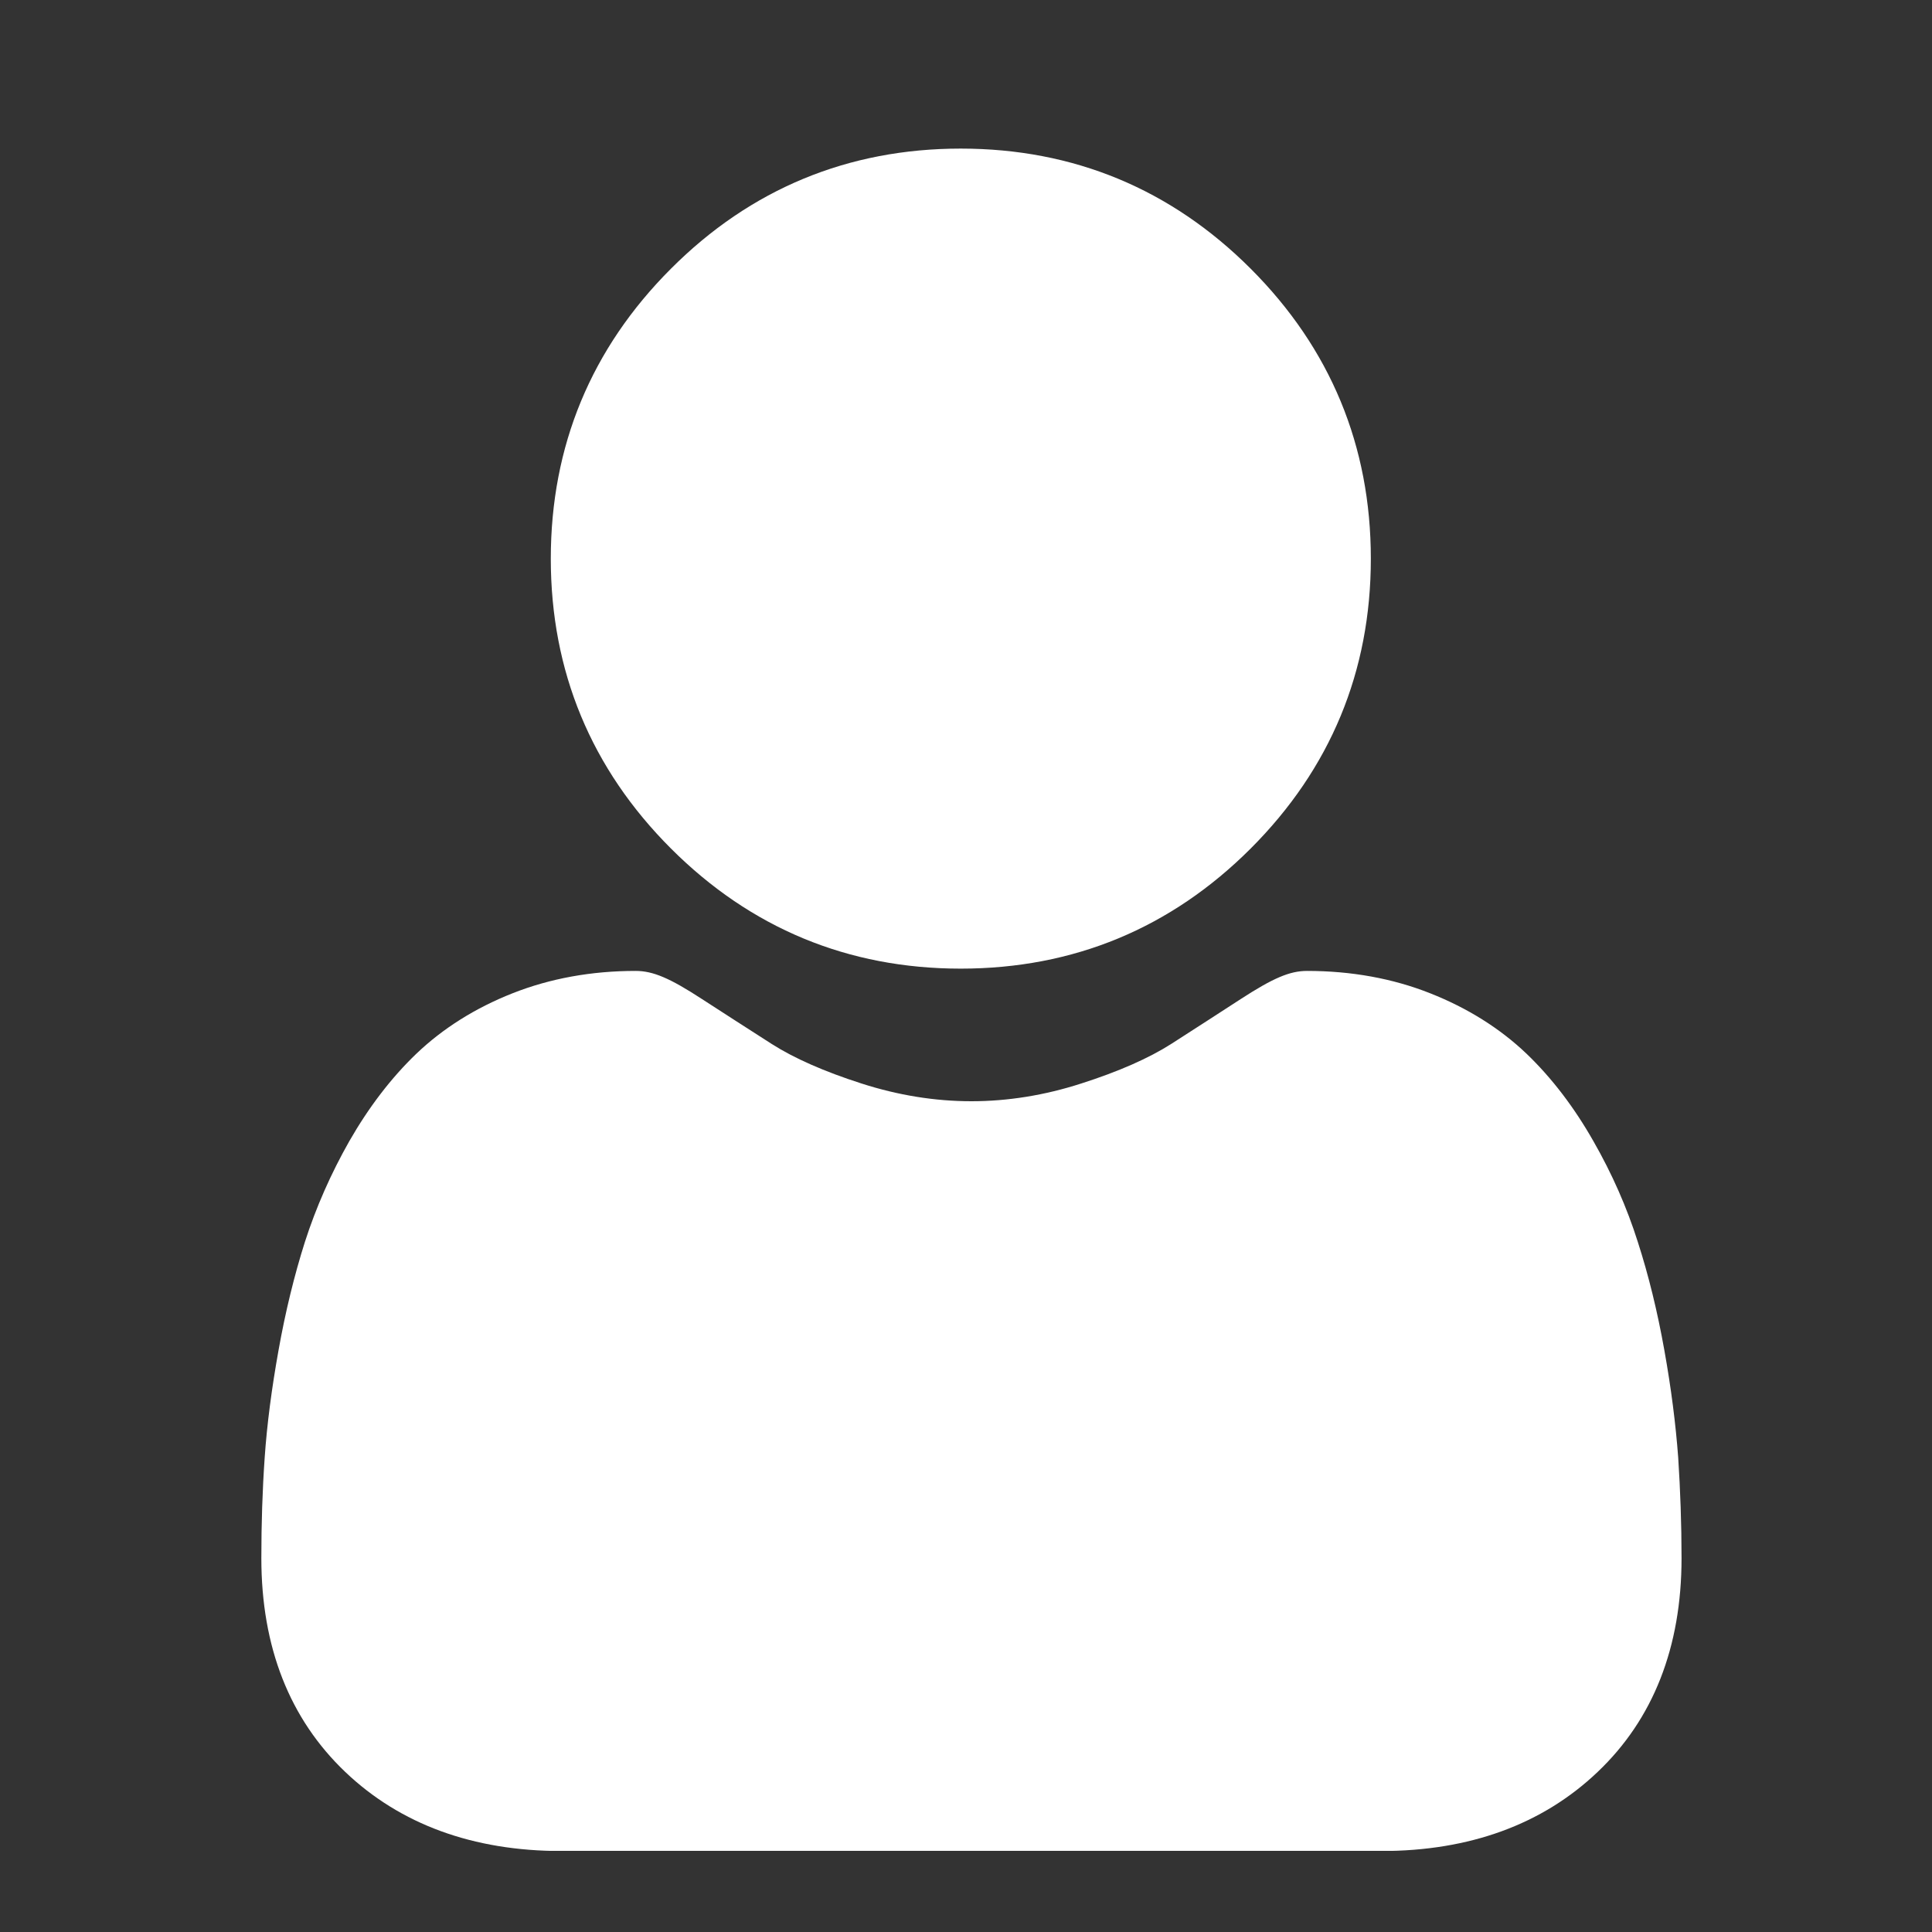 <svg width="11" height="11" viewBox="0 0 11 11" fill="none" xmlns="http://www.w3.org/2000/svg">
<rect x="0" y="0" width="11" height="11" fill="#333333" stroke="none"/>
<g clip-path="url(#clip0_4_33)">
<path d="M5.47 5.515C6.112 5.515 6.667 5.285 7.121 4.831C7.575 4.377 7.805 3.822 7.805 3.181C7.805 2.539 7.575 1.984 7.121 1.53C6.667 1.076 6.112 0.846 5.47 0.846C4.829 0.846 4.273 1.076 3.82 1.53C3.366 1.984 3.136 2.539 3.136 3.181C3.136 3.822 3.366 4.377 3.82 4.831C4.274 5.285 4.829 5.515 5.47 5.515Z" fill="white"/>
<path d="M9.555 8.299C9.541 8.11 9.515 7.904 9.476 7.687C9.437 7.468 9.386 7.26 9.325 7.071C9.263 6.875 9.178 6.682 9.072 6.497C8.963 6.305 8.835 6.137 8.691 5.999C8.54 5.855 8.355 5.739 8.142 5.655C7.93 5.571 7.694 5.528 7.442 5.528C7.343 5.528 7.248 5.569 7.063 5.689C6.949 5.763 6.816 5.849 6.668 5.944C6.541 6.025 6.369 6.101 6.156 6.169C5.949 6.236 5.738 6.27 5.531 6.27C5.323 6.27 5.113 6.236 4.905 6.169C4.693 6.101 4.521 6.025 4.394 5.944C4.247 5.85 4.114 5.764 3.998 5.689C3.814 5.569 3.718 5.528 3.619 5.528C3.367 5.528 3.132 5.571 2.919 5.655C2.706 5.739 2.522 5.855 2.371 5.999C2.227 6.137 2.099 6.305 1.989 6.497C1.884 6.682 1.799 6.875 1.736 7.071C1.676 7.26 1.625 7.468 1.586 7.687C1.547 7.904 1.52 8.11 1.507 8.299C1.494 8.485 1.488 8.677 1.488 8.872C1.488 9.378 1.649 9.787 1.966 10.089C2.279 10.387 2.693 10.539 3.198 10.539H7.864C8.368 10.539 8.783 10.387 9.096 10.089C9.413 9.788 9.574 9.378 9.574 8.872C9.574 8.676 9.567 8.484 9.555 8.299Z" fill="white"/>
</g>
<defs>
<clipPath id="clip0_4_33">
<rect width="9.692" height="9.692" fill="white" transform="translate(0.693 0.846)"/>
</clipPath>
</defs>
</svg>
